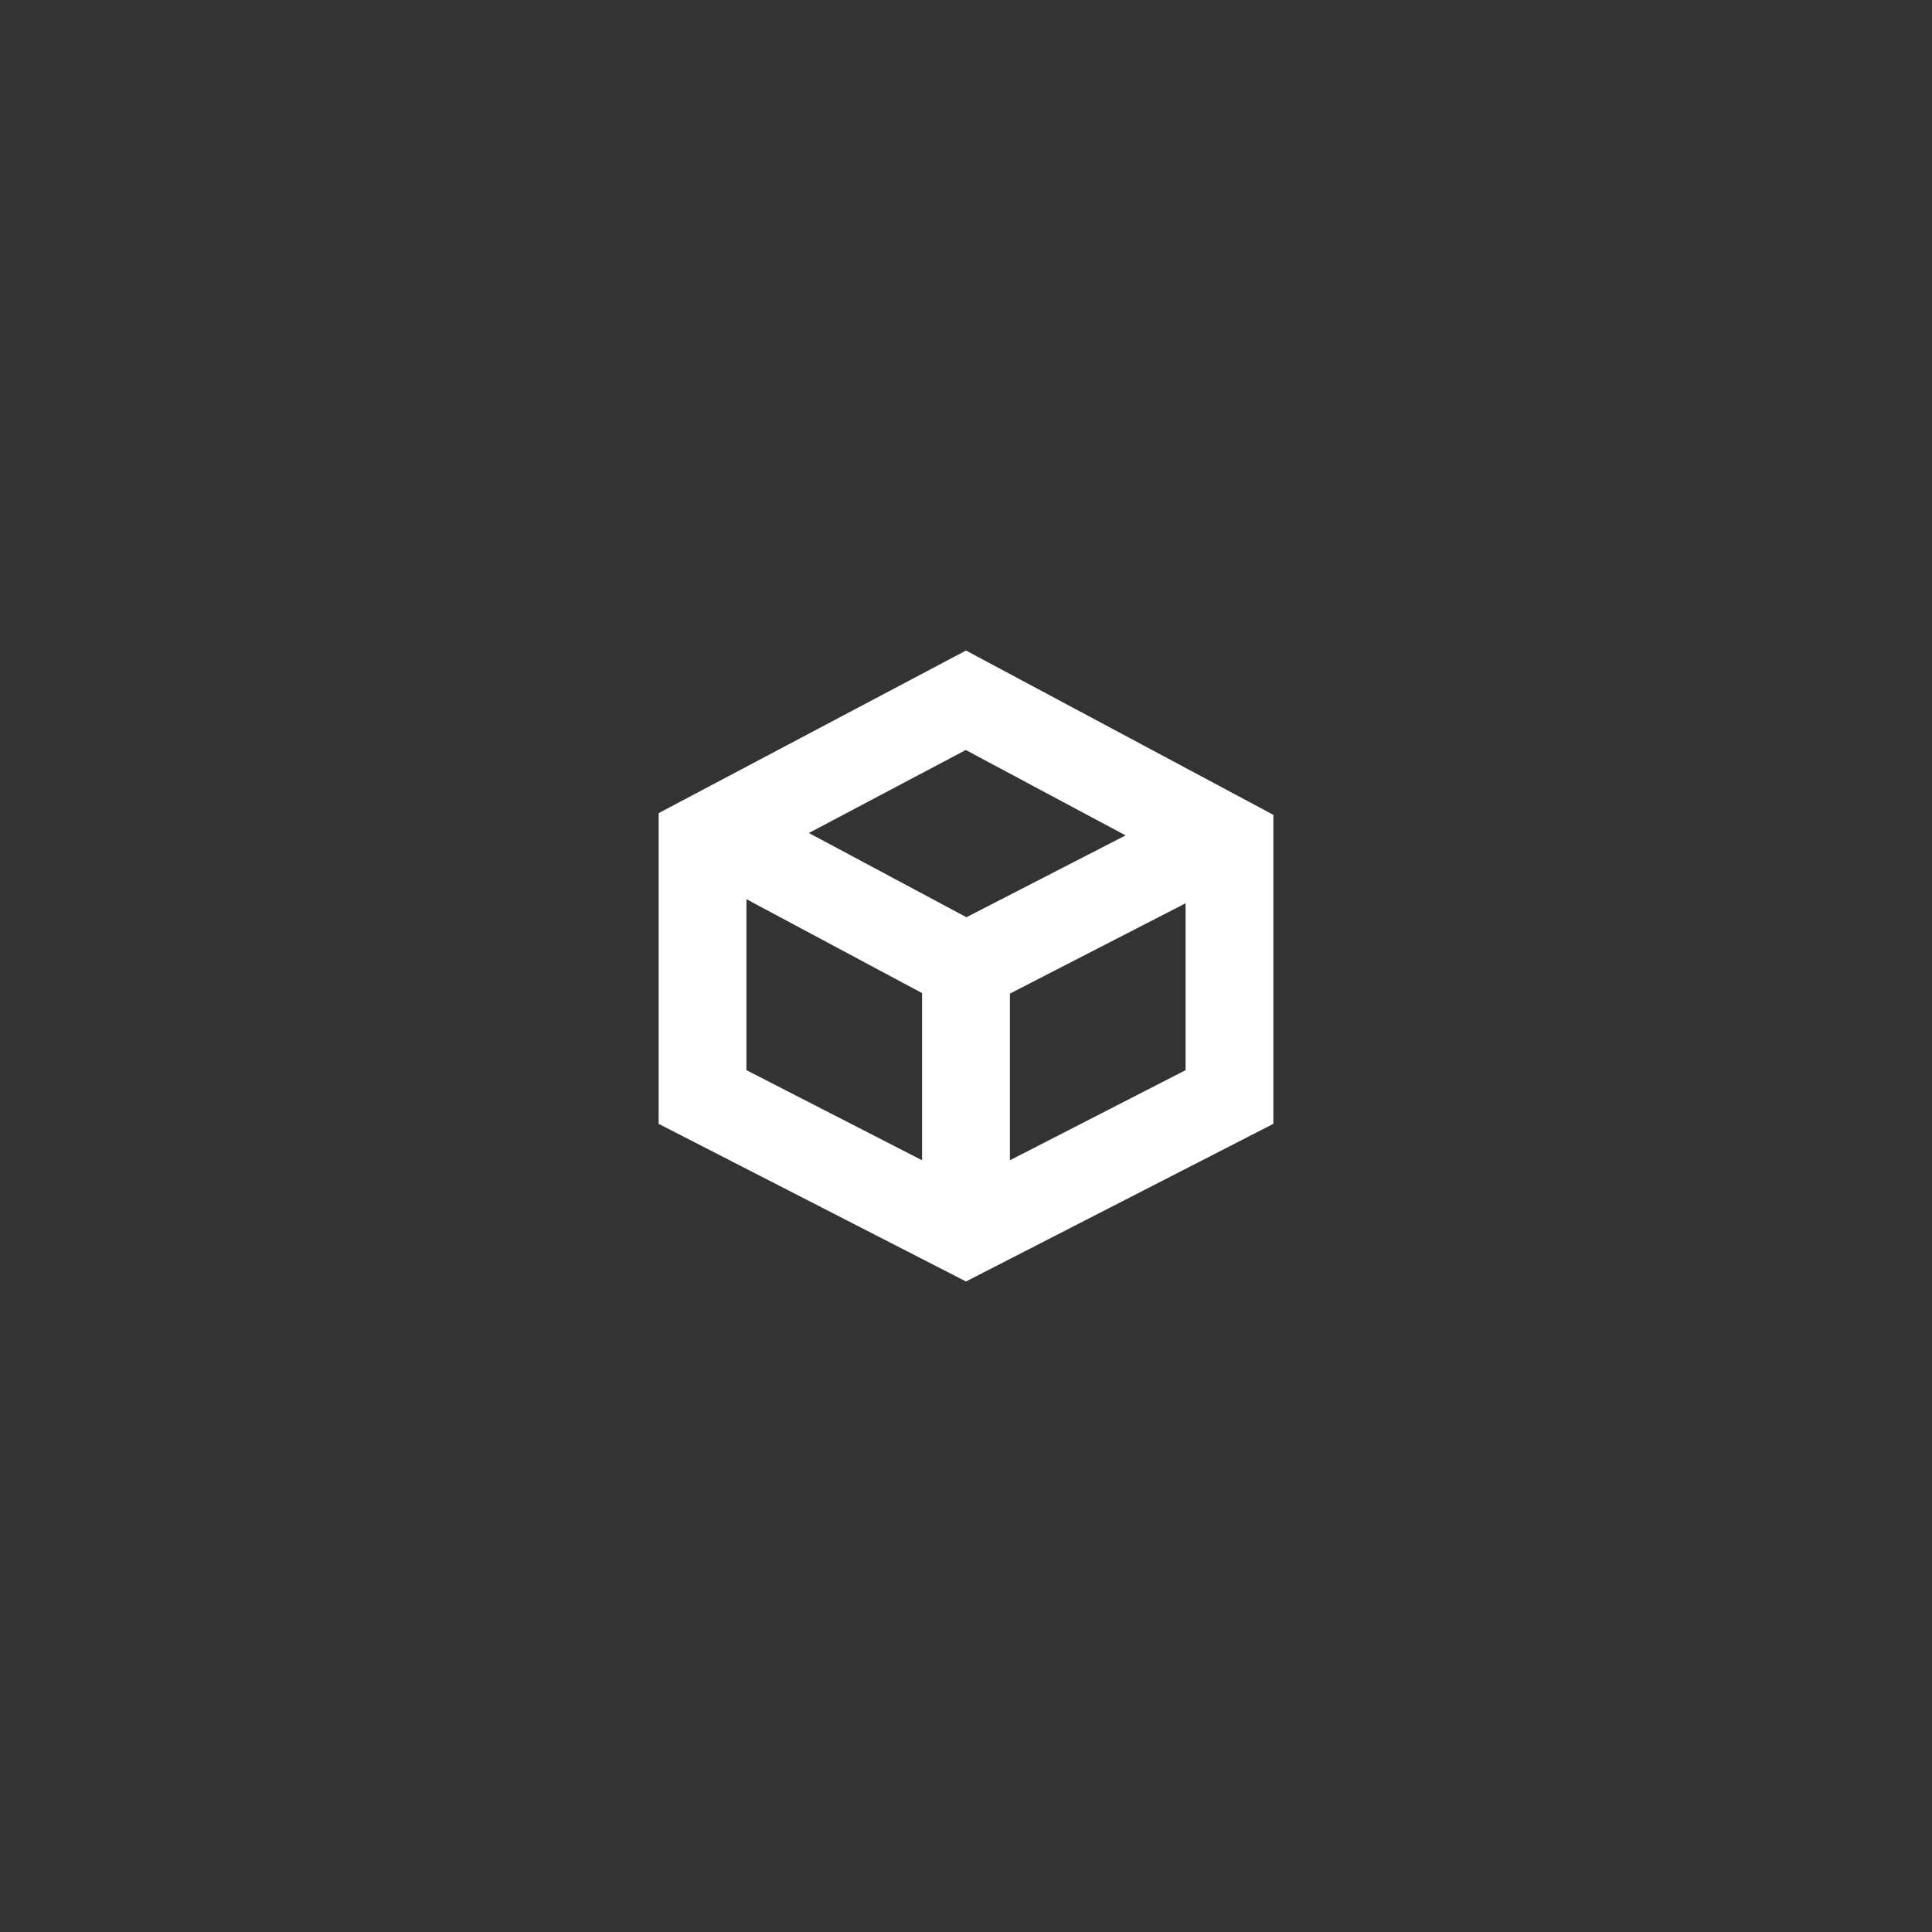<?xml version="1.0" encoding="UTF-8" standalone="no"?>
<!-- Created with Inkscape (http://www.inkscape.org/) -->
<svg id="svg5028" xmlns:rdf="http://www.w3.org/1999/02/22-rdf-syntax-ns#" xmlns="http://www.w3.org/2000/svg" height="70" width="70" version="1.1" xmlns:cc="http://creativecommons.org/ns#" xmlns:dc="http://purl.org/dc/elements/1.1/">
 <rect width="100%" height="100%" fill="#333333" stroke="none"/>
 <g id="g930" transform="matrix(1,0,0,-1,35,23.57)">
  <path id="path932" d="m0 0-11.136-5.891v-11.258l11.136-5.711 11.136 5.711v11.196l-11.136 5.953zm5.782-6.698-5.766-2.965-5.709 3.052 5.685 3.007 5.79-3.094zm-13.737-2.311 6.364-3.403v-6.057l-6.364 3.265v6.195zm9.546-9.46v6.039l6.364 3.272v-6.046l-6.364-3.265z" fill="#fff"/>
 </g>
</svg>
